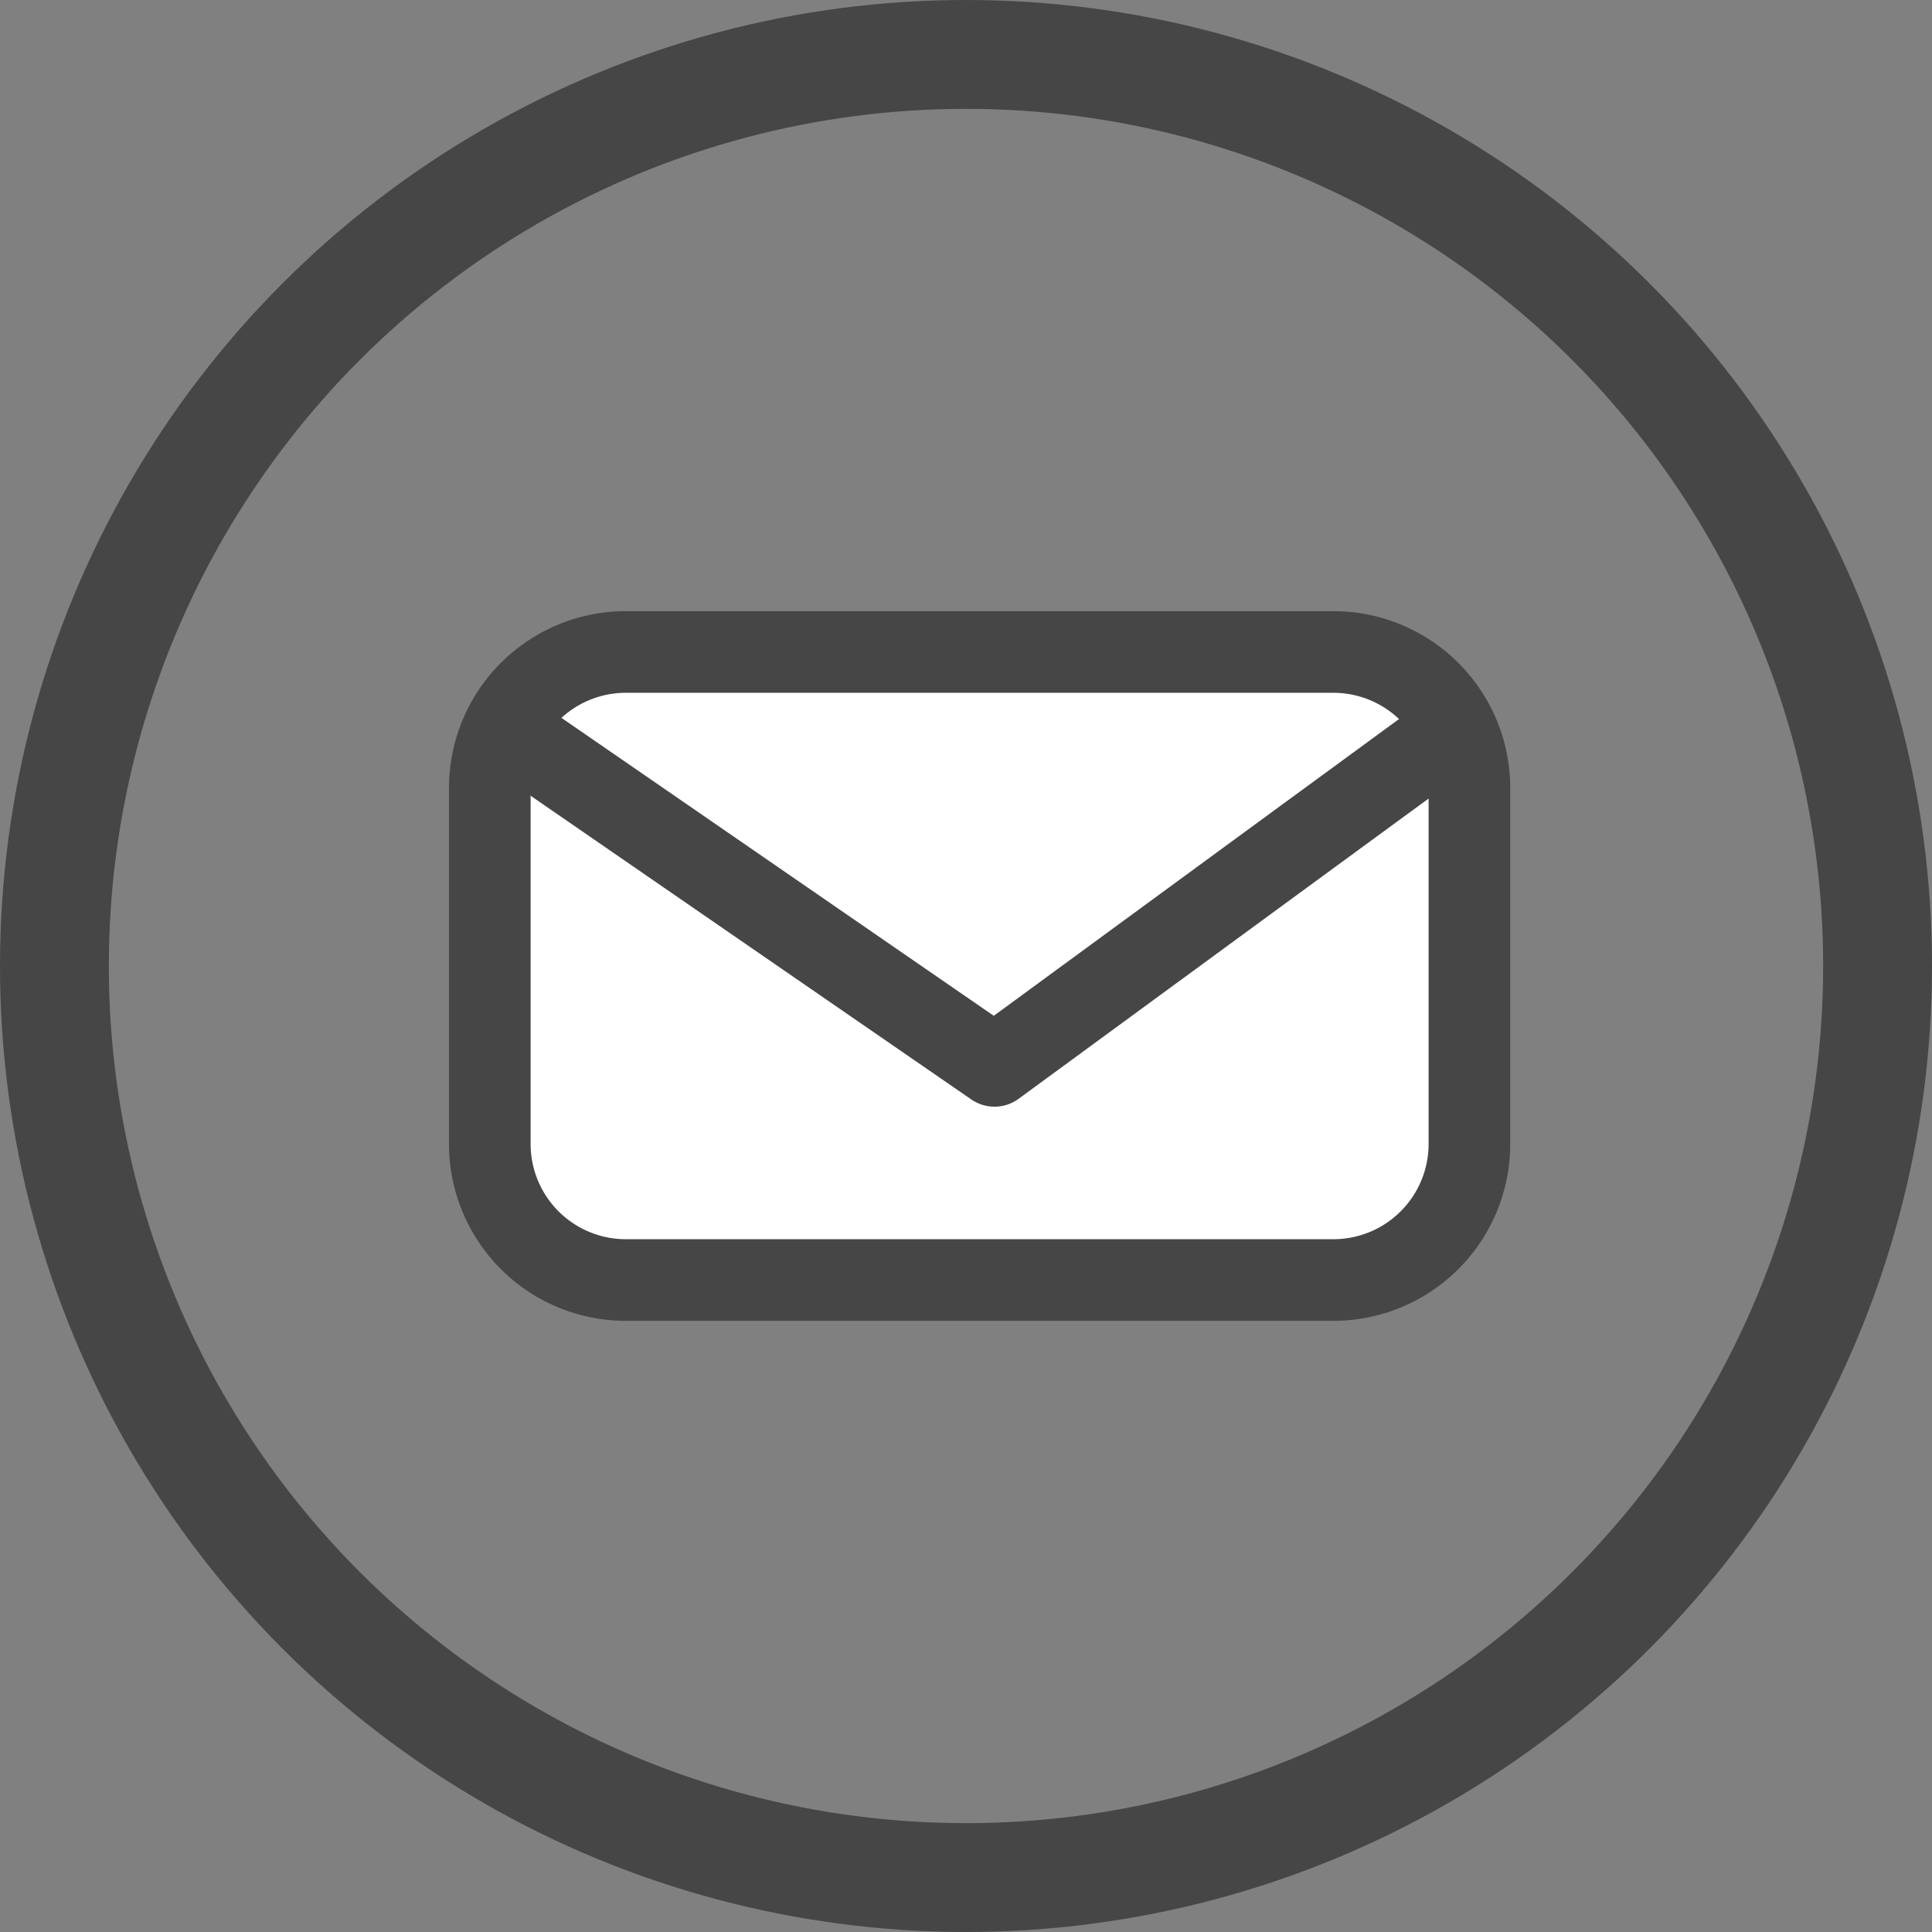 <svg id="icon" xmlns="http://www.w3.org/2000/svg" width="71" height="71" viewBox="0 0 71 71">
  <rect x="0" y="0" width="71" height="71" fill="#808080" stroke="none"/>
  <defs>
    <style>
      .cls-1 {
        fill: #fff;
      }

      .cls-1, .cls-2, .cls-3 {
        stroke: #464646;
      }

      .cls-1, .cls-2 {
        stroke-linejoin: round;
        stroke-width: 3px;
        fill-rule: evenodd;
      }

      .cls-2, .cls-3 {
        fill: none;
      }

      .cls-3 {
        stroke-width: 4px;
      }
    </style>
  </defs>
  <path class="cls-1" d="M372.5,2772.46h26a5,5,0,0,1,5,5v13.08a5,5,0,0,1-5,5h-26a5,5,0,0,1-5-5v-13.08A5,5,0,0,1,372.5,2772.46Z" transform="translate(-349.5 -2748.5)"/>
  <path class="cls-2" d="M403.5,2774.89s-3.2,2.34-6.859,5.02l-10.594,7.76-18.544-12.78" transform="translate(-349.5 -2748.5)"/>
  <circle class="cls-3" cx="35.5" cy="35.5" r="33.5"/>
</svg>

